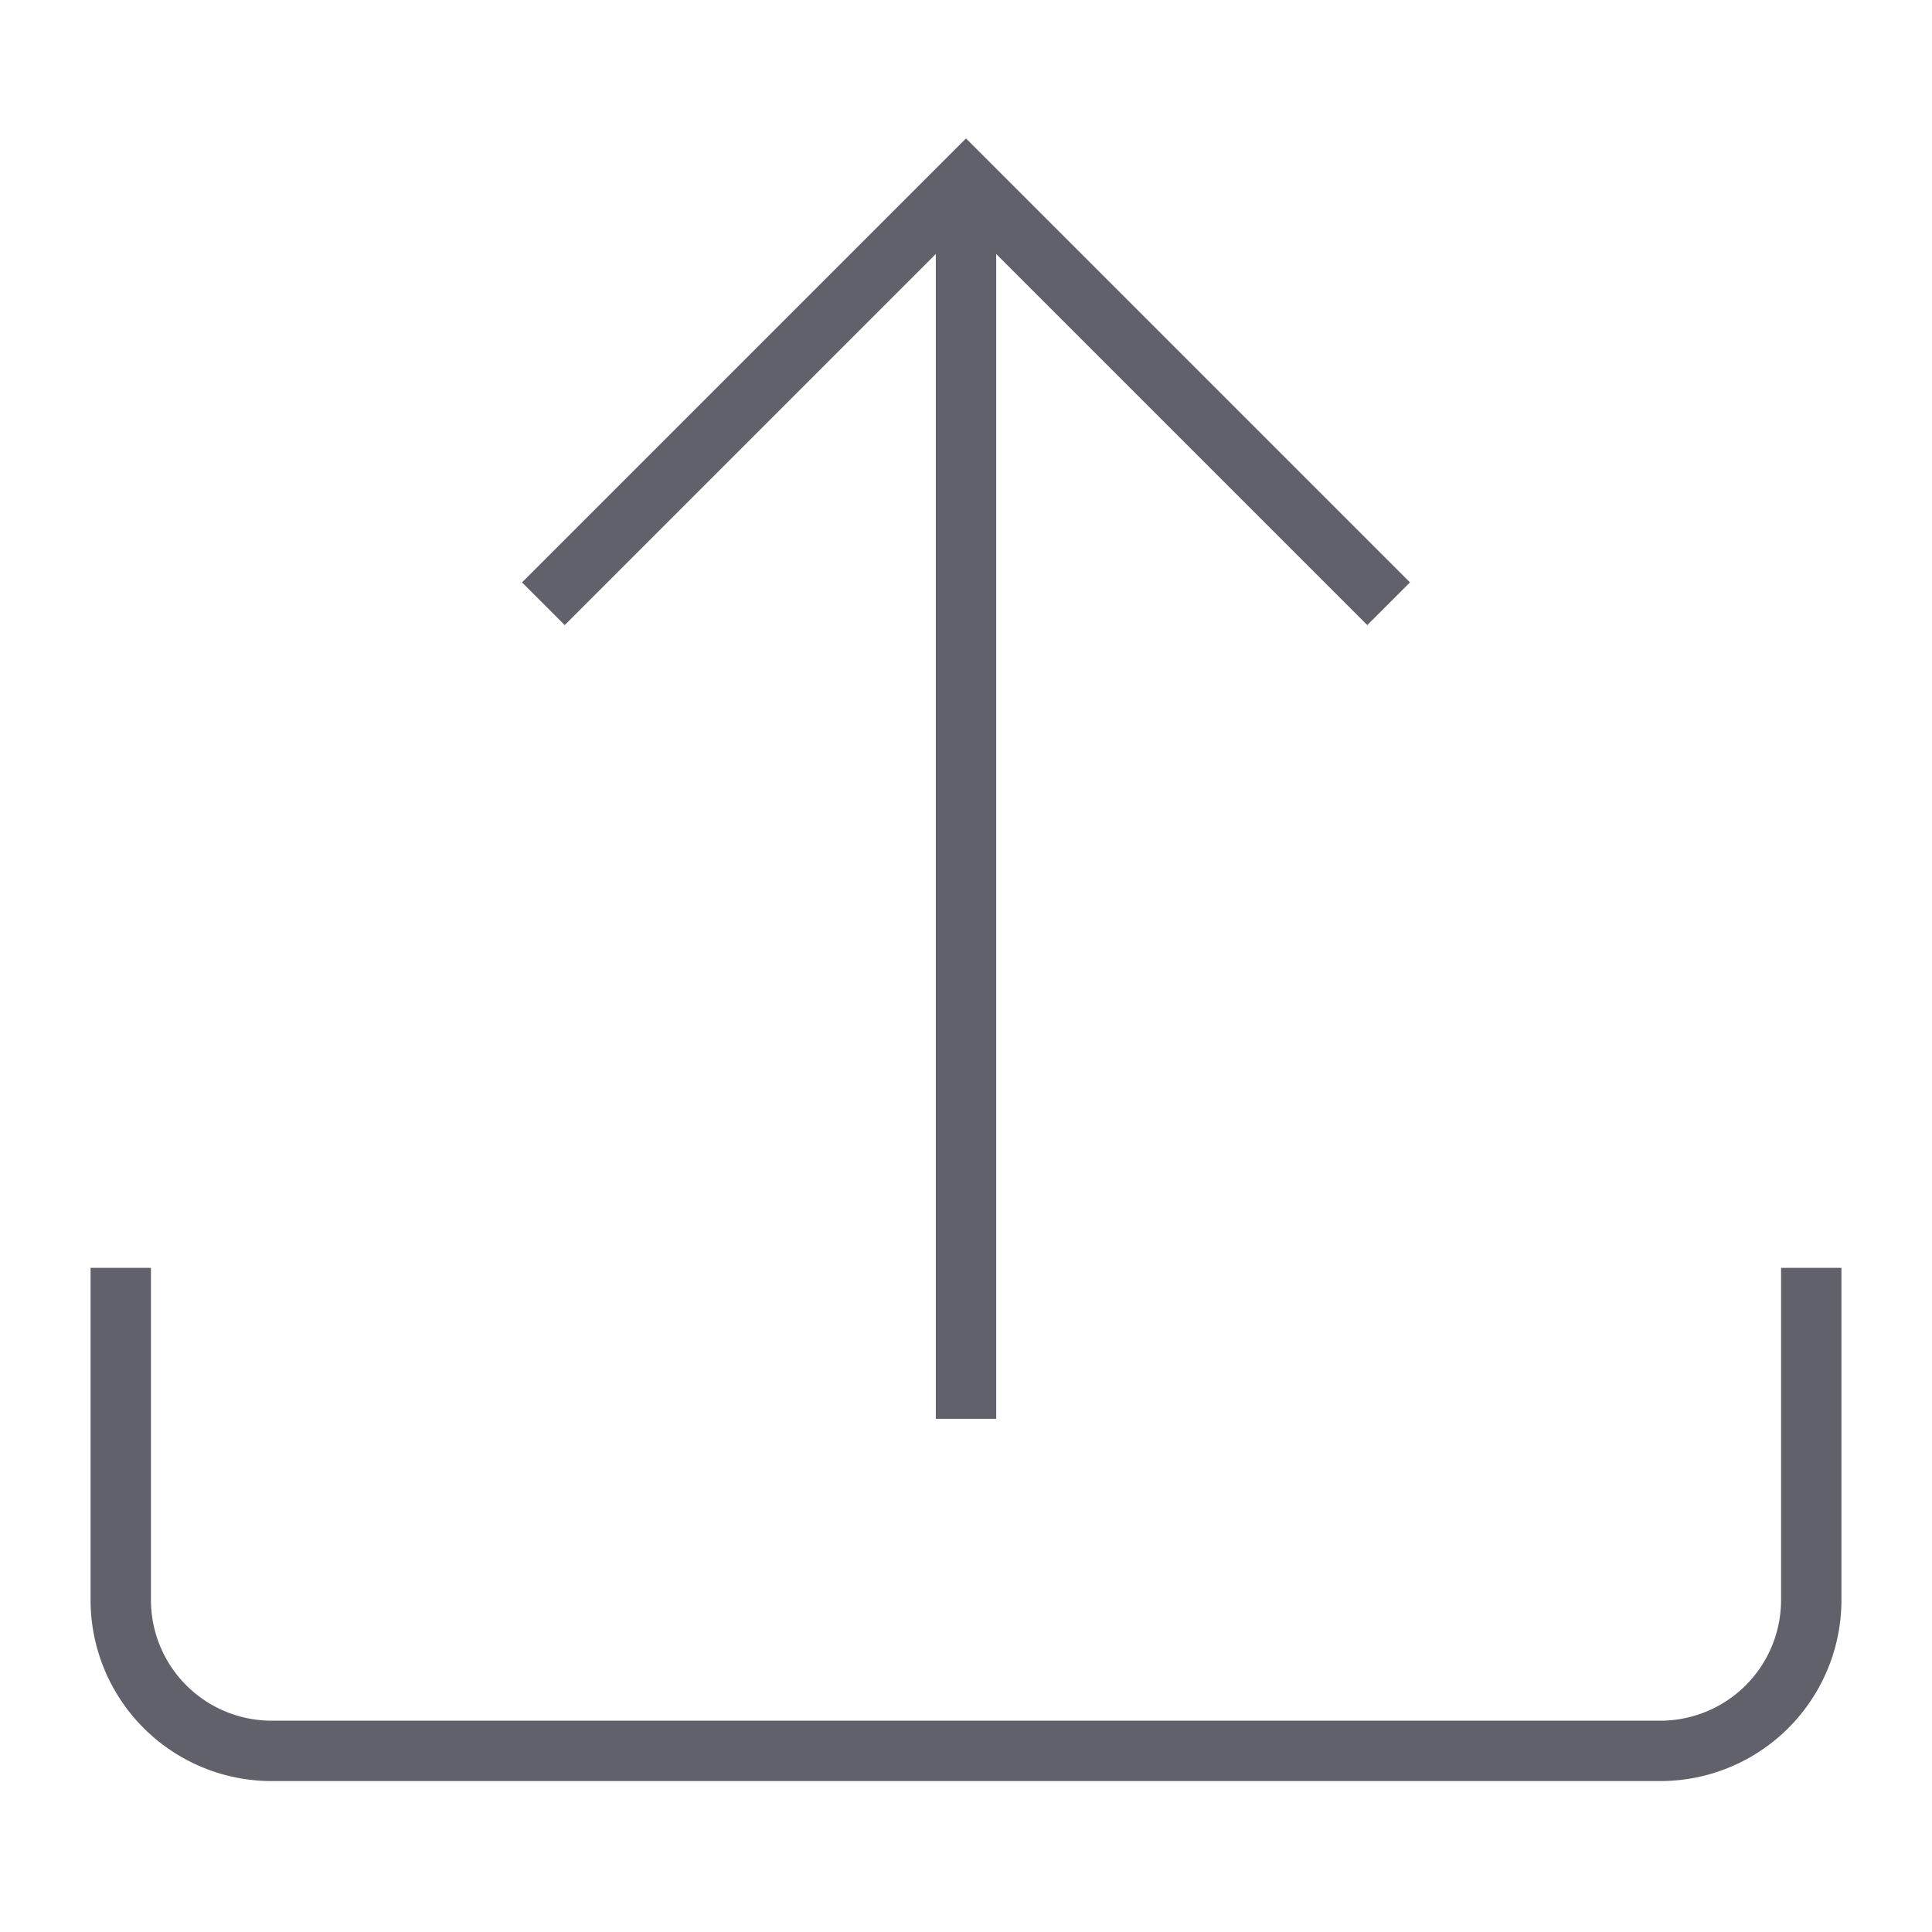 <svg xmlns="http://www.w3.org/2000/svg" height="24" width="24" viewBox="0 0 64 64"><line data-cap="butt" data-color="color-2" x1="32" y1="47" x2="32" y2="6" fill="none" stroke="#61616b" stroke-width="2"></line><polyline data-color="color-2" points="46 20 32 6 18 20" fill="none" stroke="#61616b" stroke-width="2"></polyline><path d="M4,42V53a5,5,0,0,0,5,5H55a5,5,0,0,0,5-5V42" fill="none" stroke="#61616b" stroke-width="2"></path></svg>